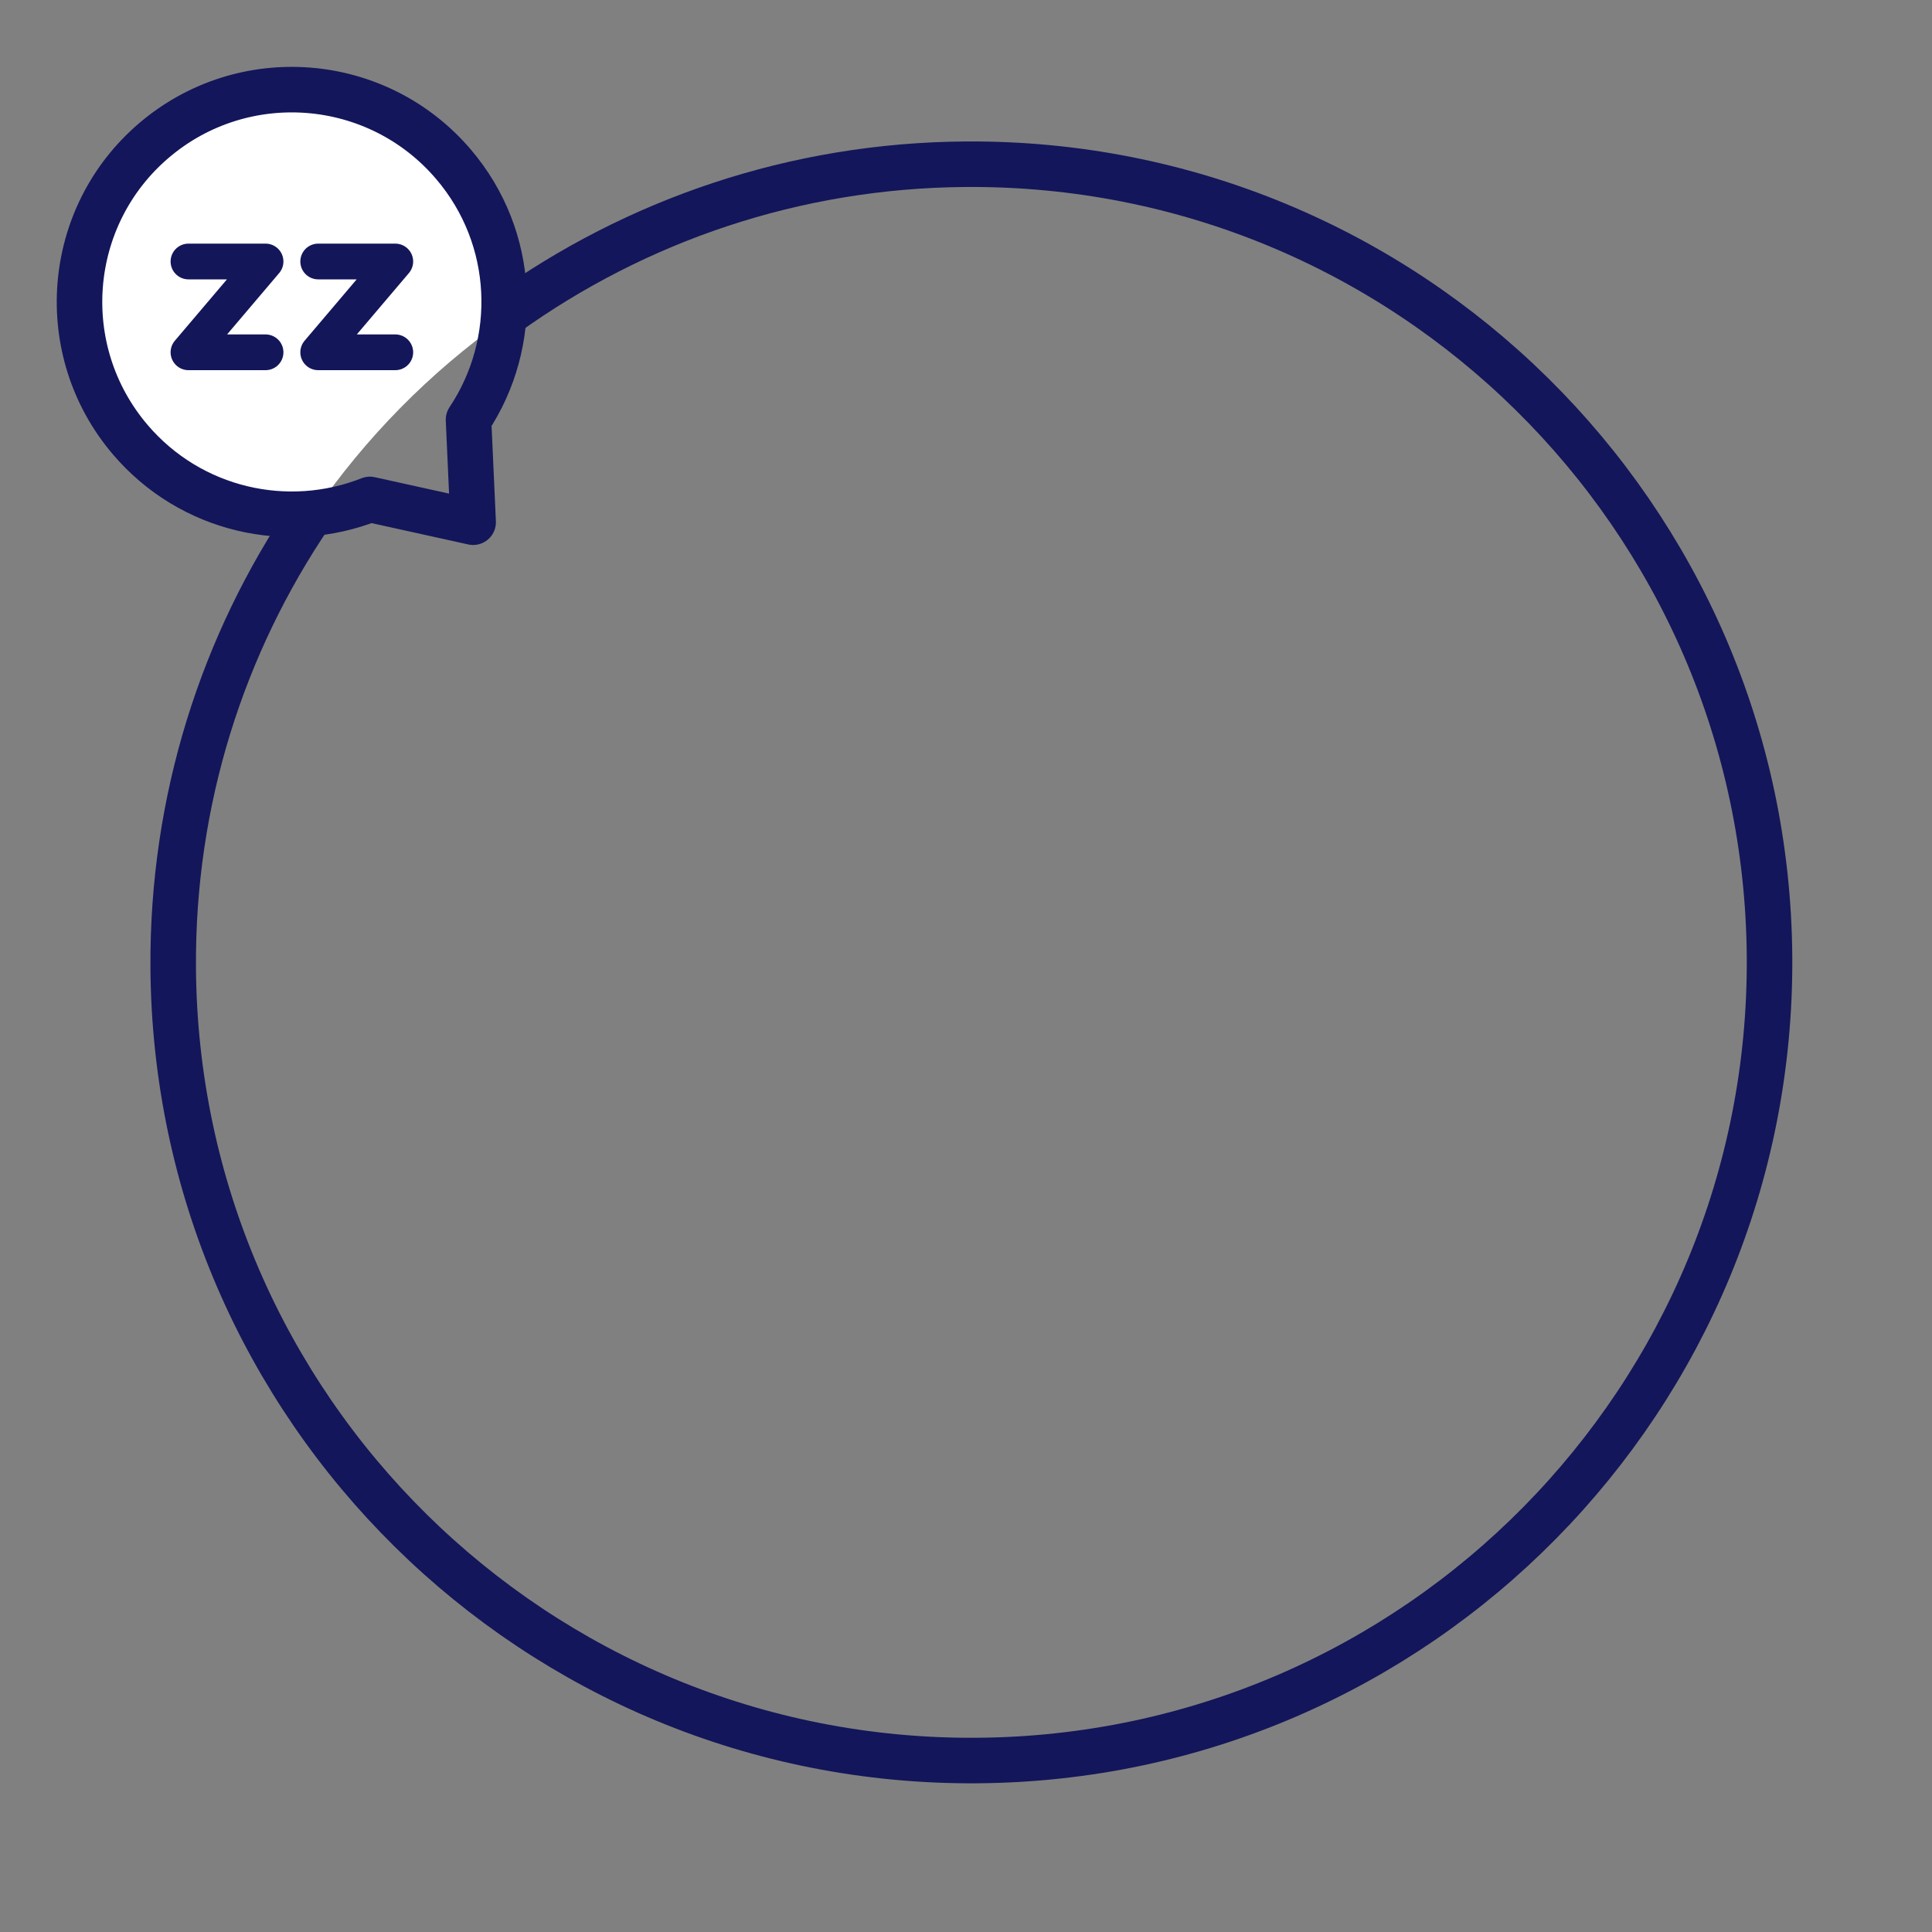 <?xml version="1.0" encoding="utf-8"?>
<!-- Generator: Adobe Illustrator 27.1.1, SVG Export Plug-In . SVG Version: 6.00 Build 0)  -->
<svg version="1.1" id="Layer_1" xmlns="http://www.w3.org/2000/svg" xmlns:xlink="http://www.w3.org/1999/xlink" x="0px" y="0px"
	 viewBox="0 0 2000 2000" style="enable-background:new 0 0 2000 2000;" xml:space="preserve">
<rect x="0" y="0" width="2000" height="2000" fill="#808080" stroke="none"/>
<style type="text/css">
	.st0{fill:#FFFFFF;}
	.st1{fill:none;stroke:#13165A;stroke-width:47.119;stroke-miterlimit:10;}
	.st2{fill:none;stroke:#13165A;stroke-width:47.119;stroke-linejoin:round;stroke-miterlimit:10;}
	.st3{fill:none;stroke:#14165A;stroke-width:37;stroke-linecap:round;stroke-linejoin:round;stroke-miterlimit:10;}
</style>
<path class="st0" d="M324.6,531.2c53.5-77.9,120.1-145.5,196.5-199.7C526,275,509.2,216.6,469.4,170
	c-78.8-92.4-217.5-103.4-309.9-24.7S56.1,362.8,134.9,455.2C183.6,512.3,255.2,538.3,324.6,531.2z"/>
<path class="st1" d="M523.7,324.9C657.9,228.5,822.1,171.2,999.9,170c456.4-3.1,828.8,364.2,831.9,820.6s-364.2,828.8-820.6,831.9
	c-456.4,3.1-828.8-364.2-831.9-820.6c-1.2-173.7,51.3-335.2,142-468.9"/>
<g>
	<path class="st2" d="M469.4,170c-78.8-92.4-217.5-103.4-309.9-24.7S56.1,362.8,134.9,455.2c62.6,73.4,163,95.4,248,61.8l106.9,23.6
		L485,434.5C538.2,354.8,534.7,246.5,469.4,170z"/>
</g>
<polyline class="st3" points="195.1,270.7 274.9,270.7 195.1,364.7 274.9,364.7 "/>
<polyline class="st3" points="329.4,270.7 409.2,270.7 329.4,364.7 409.2,364.7 "/>
</svg>
